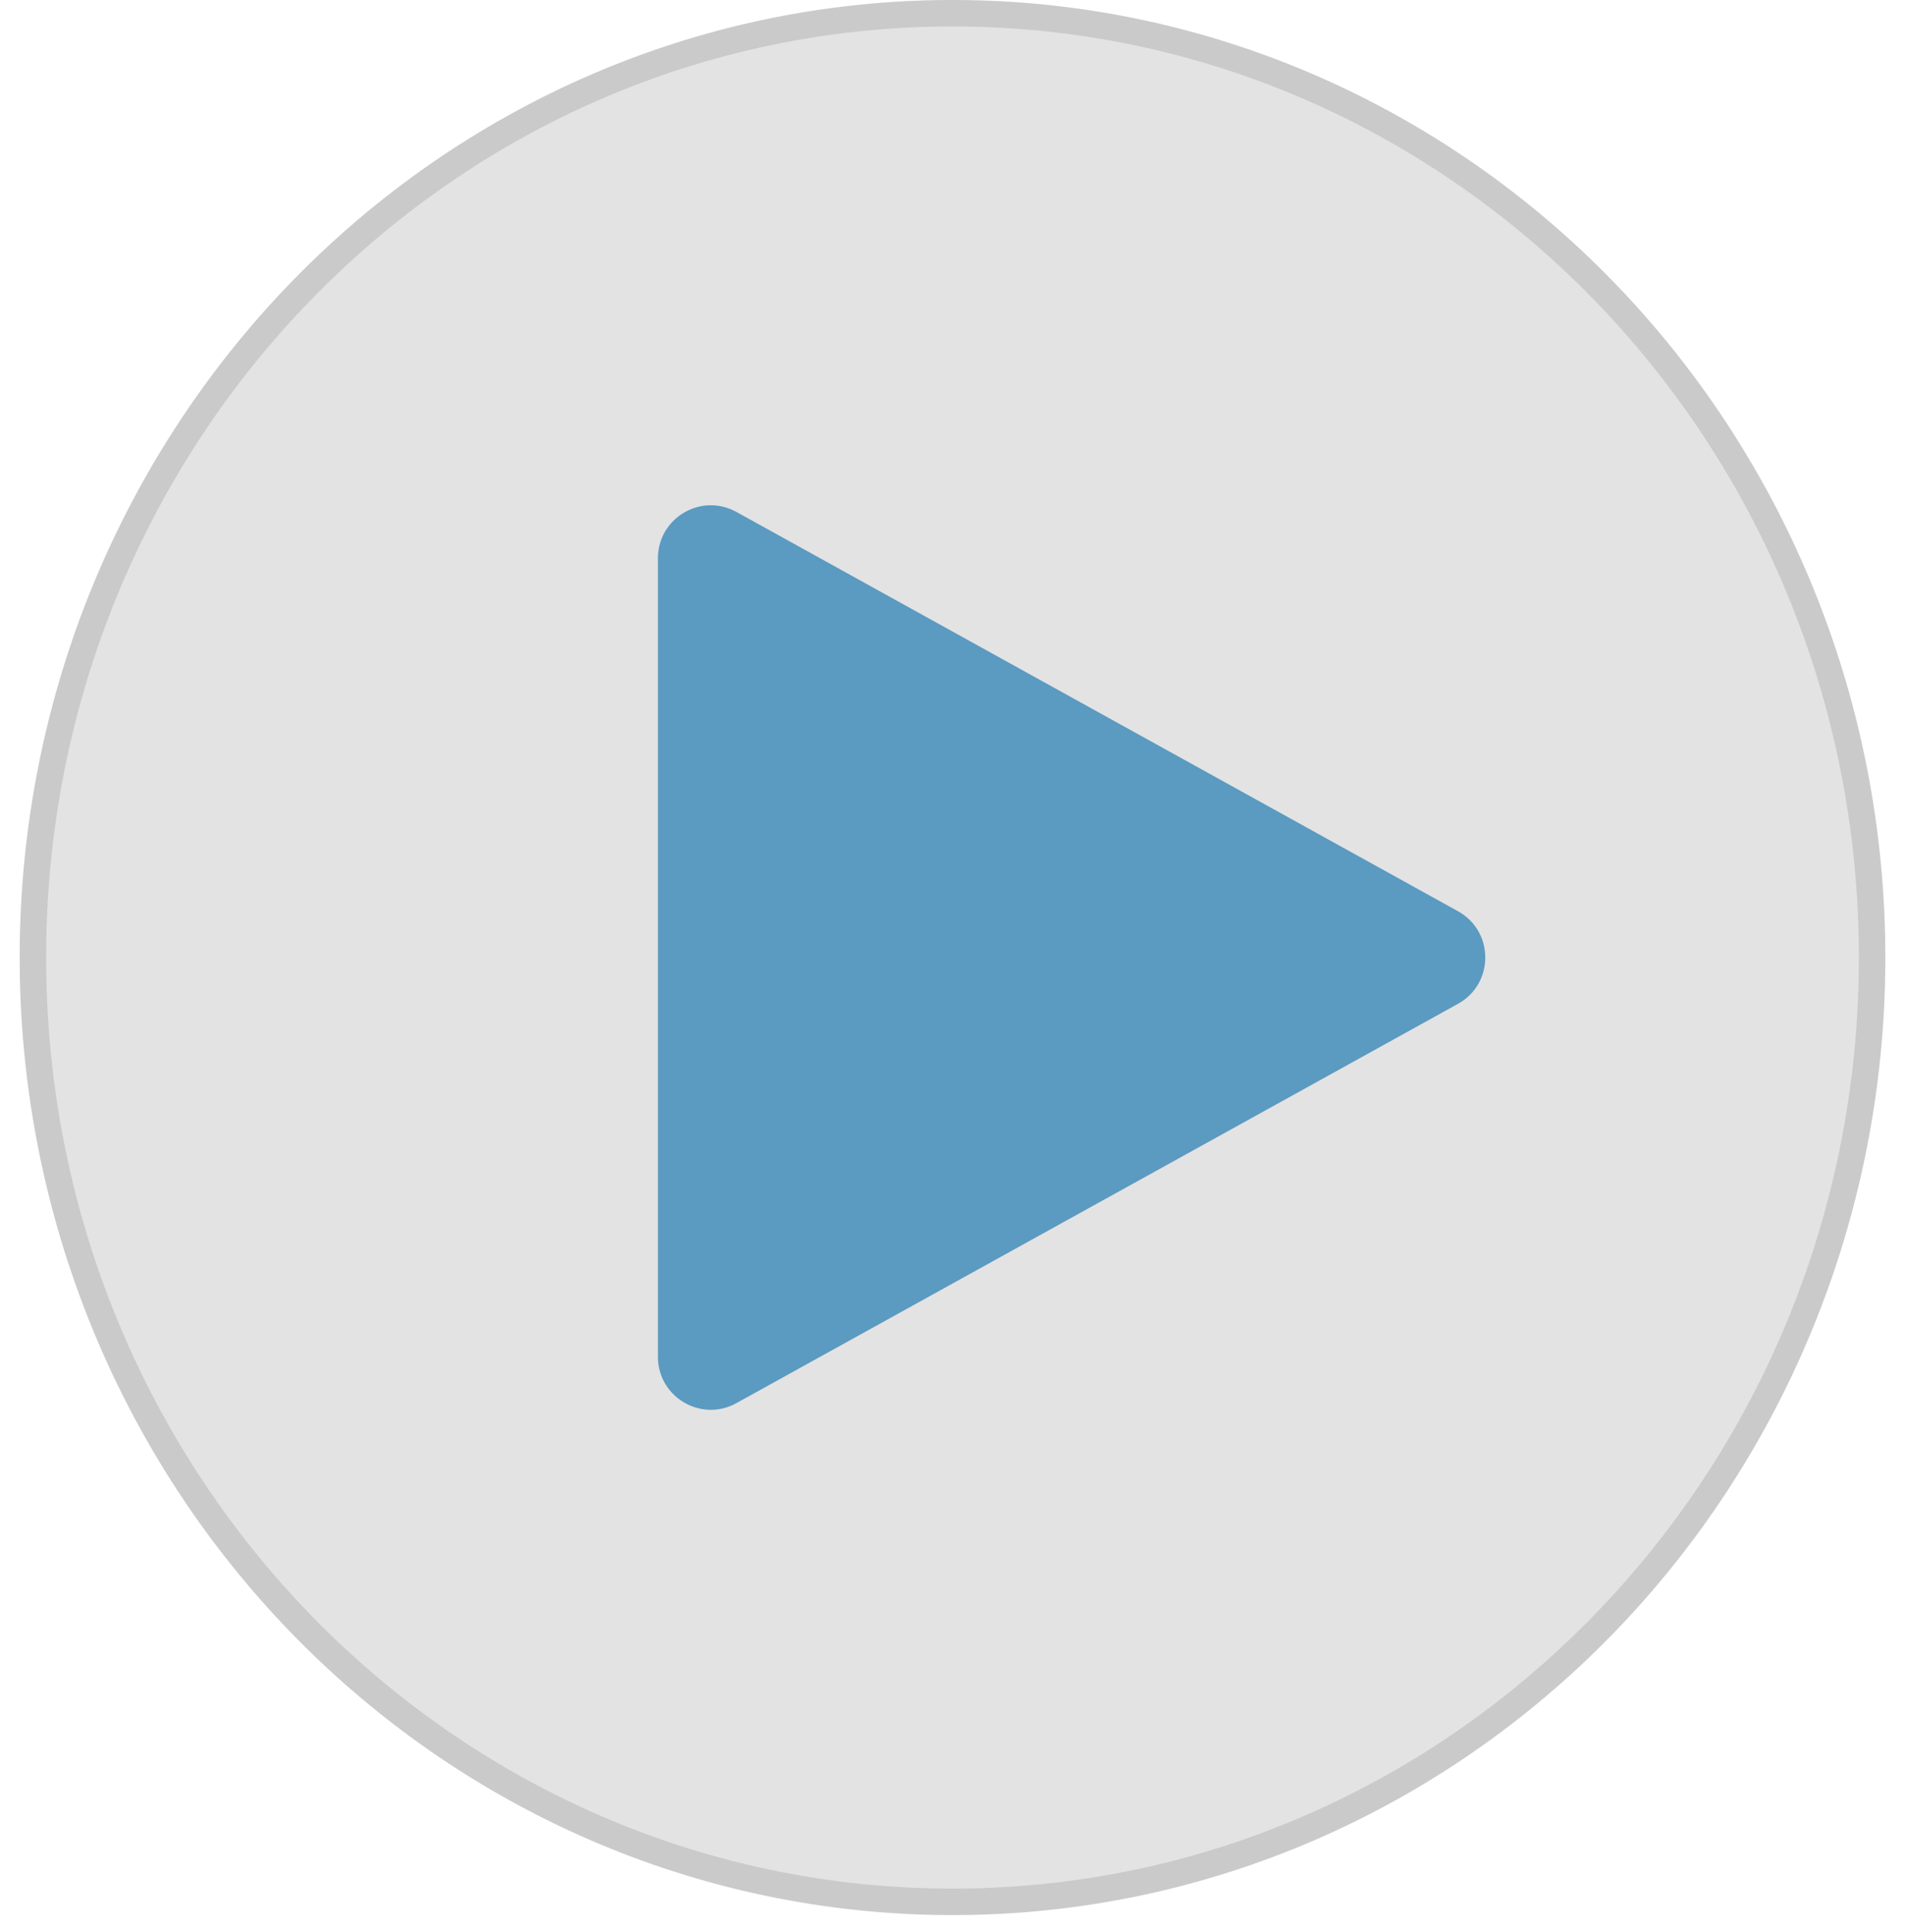 <svg width="72" height="73" viewBox="0 0 72 73" fill="none" xmlns="http://www.w3.org/2000/svg">
<g filter="url(#filter0_b_46_1227)">
<ellipse cx="36" cy="36.184" rx="35.256" ry="36.184" fill="#939393" fill-opacity="0.25"/>
<path d="M70.757 36.184C70.757 55.904 55.183 71.868 36 71.868C16.817 71.868 1.244 55.904 1.244 36.184C1.244 16.464 16.817 0.5 36 0.5C55.183 0.5 70.757 16.464 70.757 36.184Z" stroke="#9A9A9A" stroke-opacity="0.34"/>
</g>
<path d="M55.104 34.434C56.48 35.195 56.48 37.173 55.104 37.934L27.834 53.022C26.502 53.76 24.866 52.796 24.866 51.272L24.866 21.096C24.866 19.573 26.502 18.608 27.834 19.346L55.104 34.434Z" fill="#0069AA" fill-opacity="0.6"/>
<defs>
<filter id="filter0_b_46_1227" x="-3.256" y="-4" width="78.513" height="80.368" filterUnits="userSpaceOnUse" color-interpolation-filters="sRGB">
<feFlood flood-opacity="0" result="BackgroundImageFix"/>
<feGaussianBlur in="BackgroundImageFix" stdDeviation="2"/>
<feComposite in2="SourceAlpha" operator="in" result="effect1_backgroundBlur_46_1227"/>
<feBlend mode="normal" in="SourceGraphic" in2="effect1_backgroundBlur_46_1227" result="shape"/>
</filter>
</defs>
</svg>
